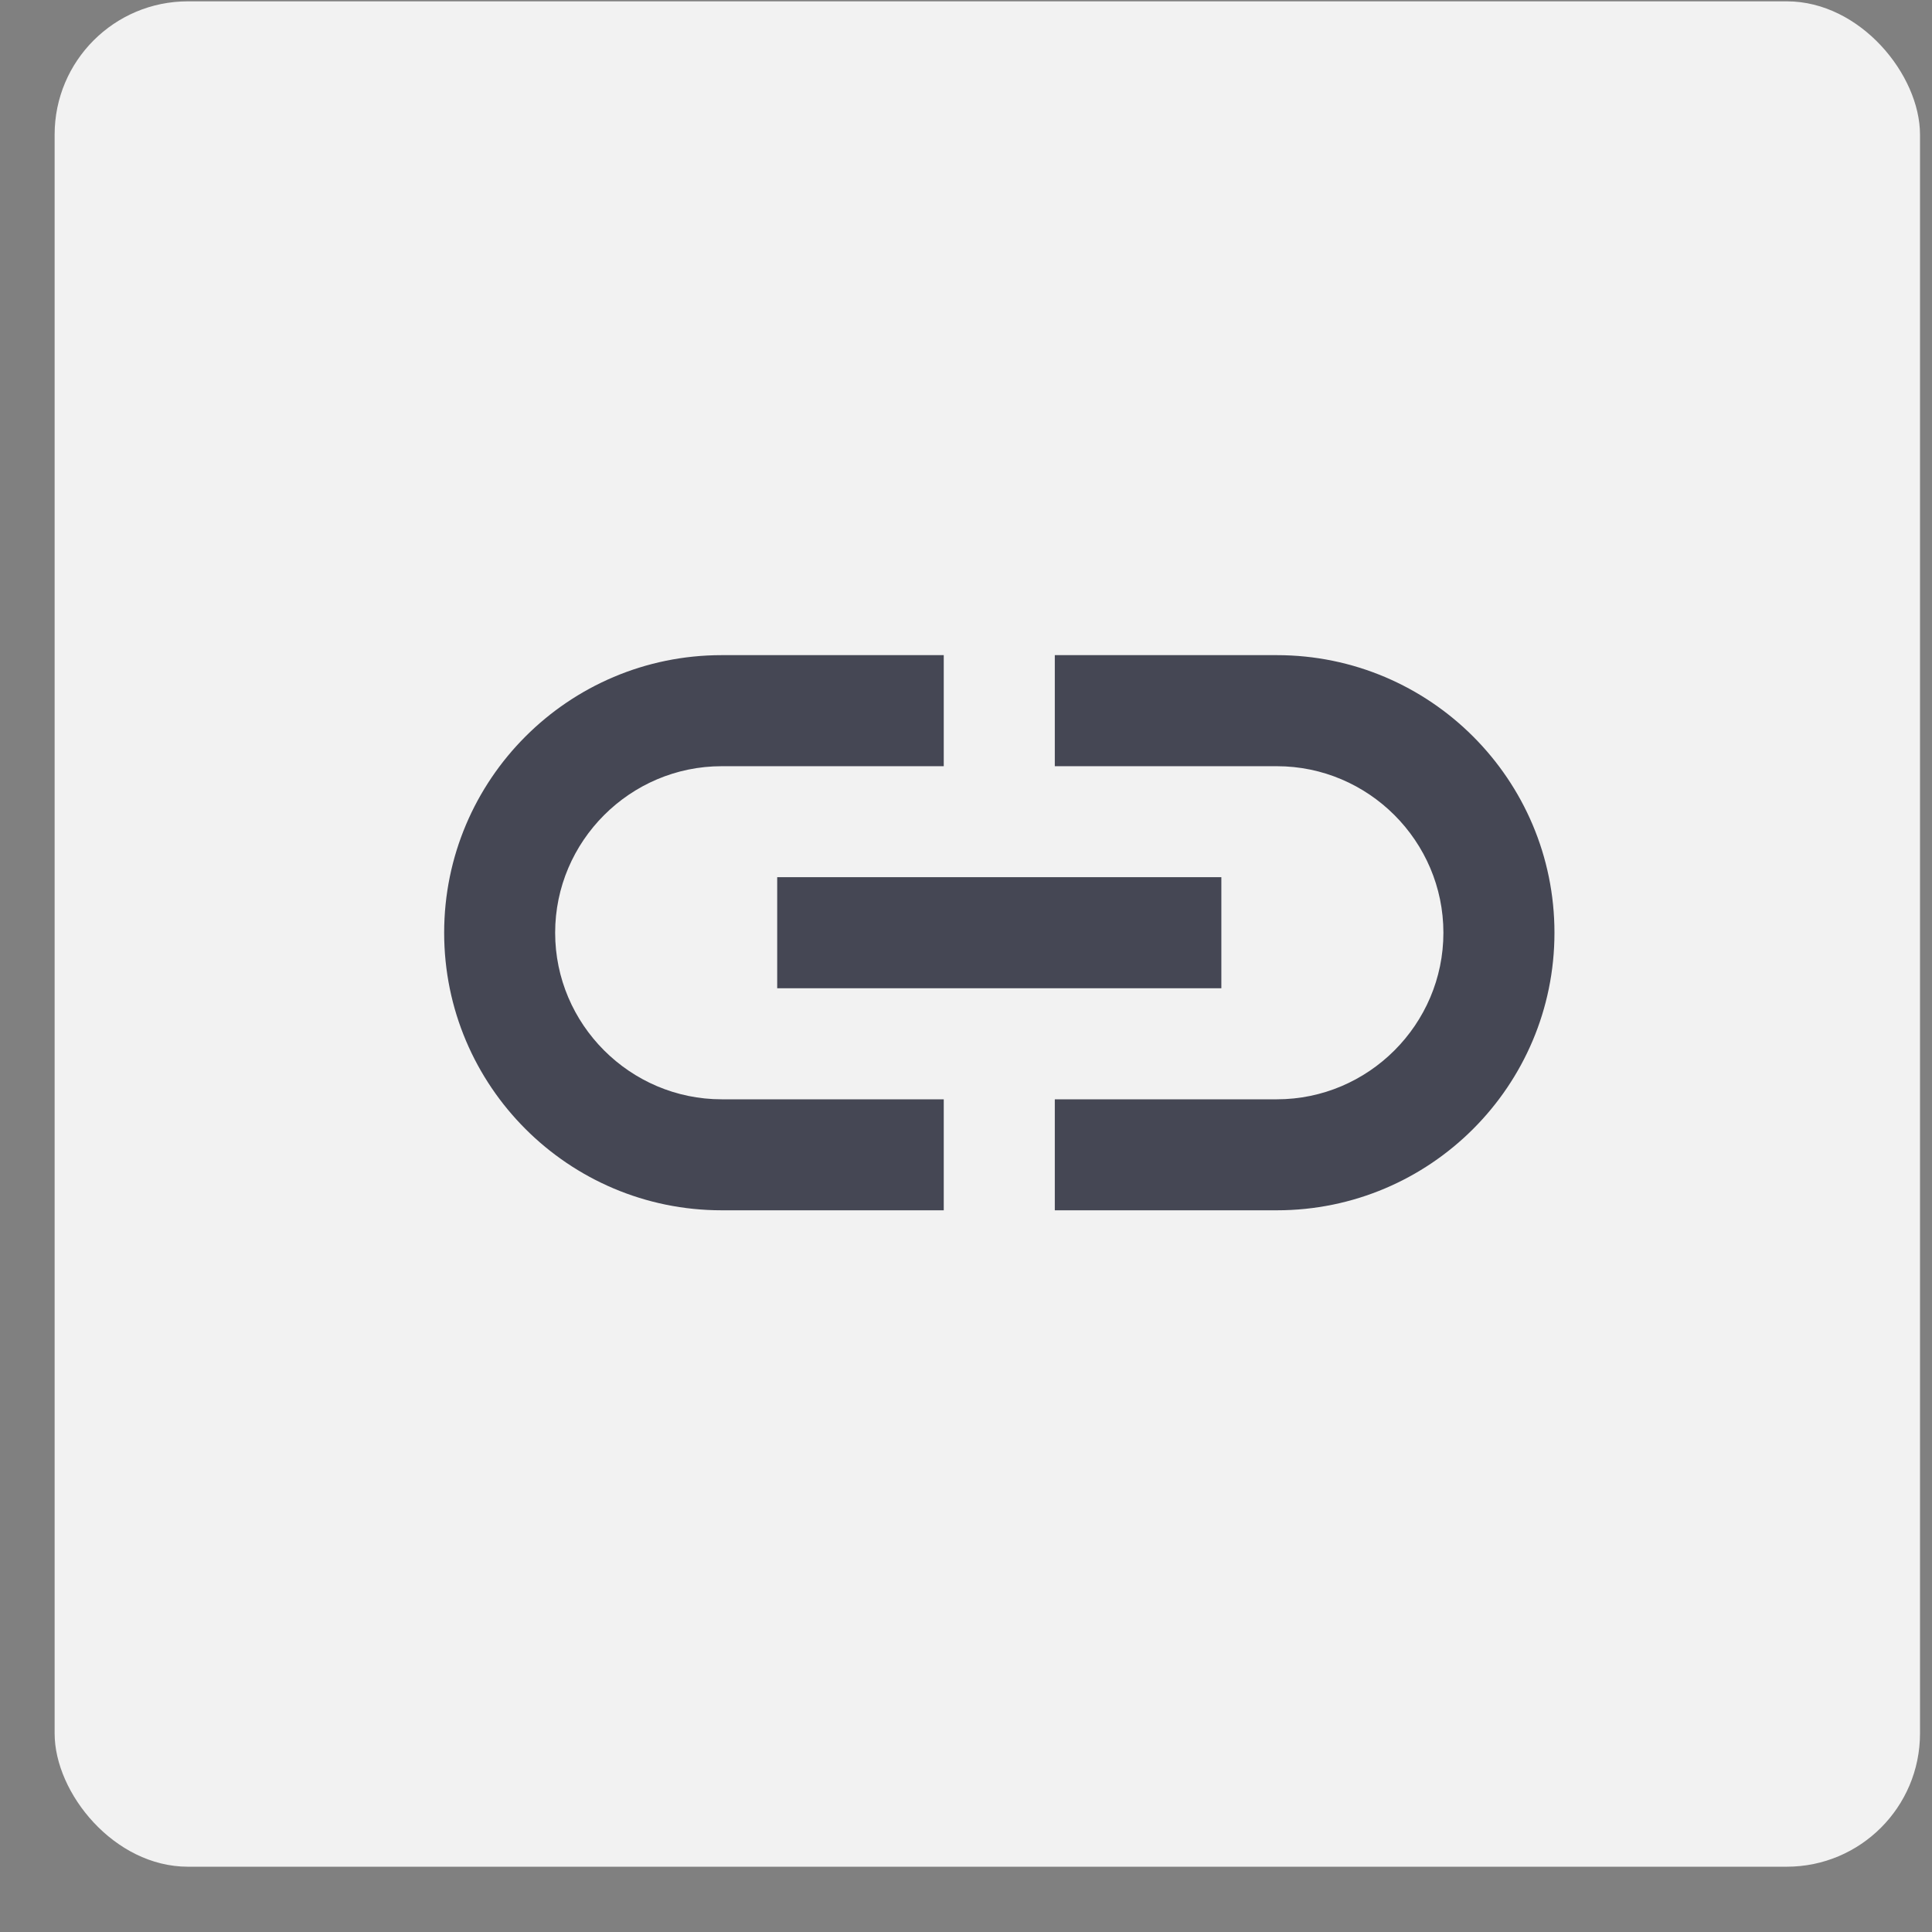 <svg width="29" height="29" viewBox="0 0 29 29" fill="none" xmlns="http://www.w3.org/2000/svg">
<rect x="0" y="0" width="29" height="29" fill="#808080" stroke="none"/>
<rect x="0.82" y="0.02" width="28" height="28" rx="2" fill="#F2F2F2"/>
<path d="M19.166 9.834H15.833V11.501H19.166C20.541 11.501 21.666 12.626 21.666 14.001C21.666 15.376 20.541 16.501 19.166 16.501H15.833V18.167H19.166C21.466 18.167 23.333 16.301 23.333 14.001C23.333 11.701 21.466 9.834 19.166 9.834ZM14.166 16.501H10.833C9.458 16.501 8.333 15.376 8.333 14.001C8.333 12.626 9.458 11.501 10.833 11.501H14.166V9.834H10.833C8.533 9.834 6.667 11.701 6.667 14.001C6.667 16.301 8.533 18.167 10.833 18.167H14.166V16.501ZM11.666 13.167H18.333V14.834H11.666V13.167Z" fill="#454754"/>
</svg>
